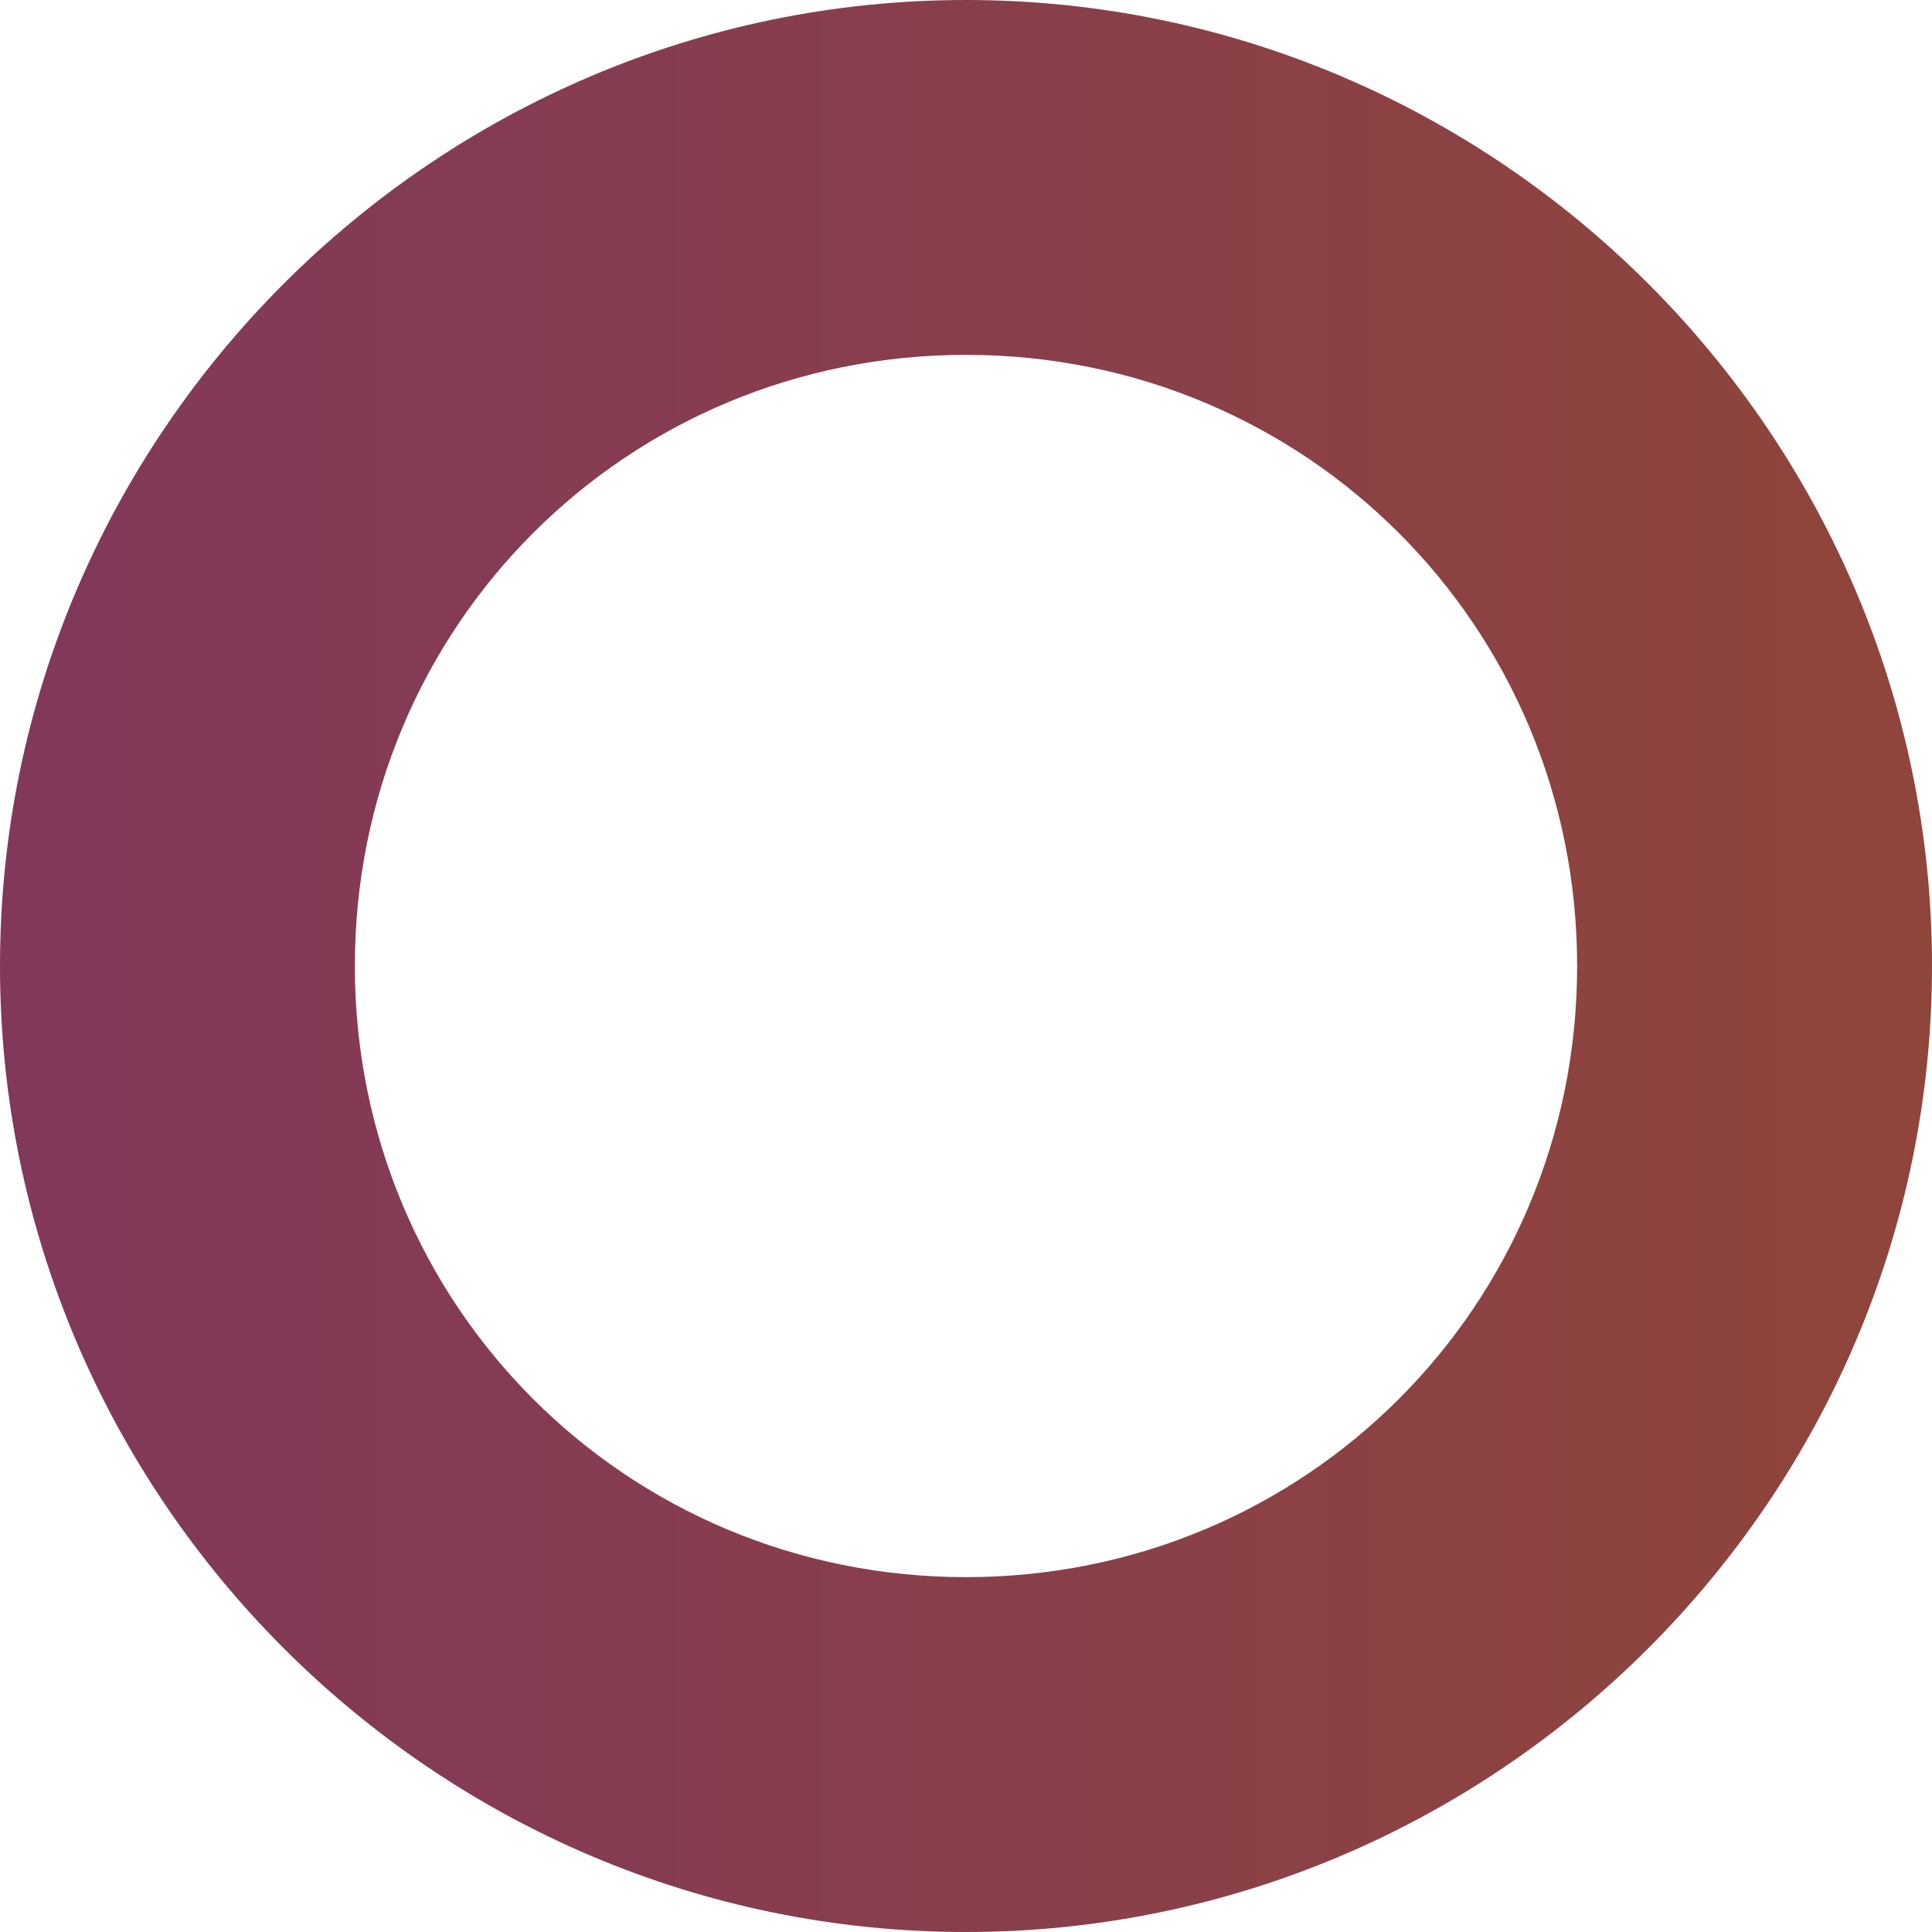 <?xml version="1.0" encoding="UTF-8" standalone="no"?>
<!-- Created with Inkscape (http://www.inkscape.org/) -->

<svg
   width="49"
   height="49"
   viewBox="0 0 49 49"
   version="1.1"
   id="svg1"
   inkscape:version="1.3 (0e150ed6c4, 2023-07-21)"
   sodipodi:docname="drawing-1.svg"
   xmlns:inkscape="http://www.inkscape.org/namespaces/inkscape"
   xmlns:sodipodi="http://sodipodi.sourceforge.net/DTD/sodipodi-0.dtd"
   xmlns:xlink="http://www.w3.org/1999/xlink"
   xmlns="http://www.w3.org/2000/svg"
   xmlns:svg="http://www.w3.org/2000/svg">
  <sodipodi:namedview
     id="namedview1"
     pagecolor="#ffffff"
     bordercolor="#000000"
     borderopacity="0.25"
     inkscape:showpageshadow="2"
     inkscape:pageopacity="0.0"
     inkscape:pagecheckerboard="0"
     inkscape:deskcolor="#d1d1d1"
     inkscape:document-units="px"
     inkscape:zoom="0.79394531"
     inkscape:cx="201.52522"
     inkscape:cy="169.40713"
     inkscape:window-width="1920"
     inkscape:window-height="1009"
     inkscape:window-x="-8"
     inkscape:window-y="-8"
     inkscape:window-maximized="1"
     inkscape:current-layer="layer1" />
  <defs
     id="defs1">
    <linearGradient
       id="linearGradient14"
       inkscape:collect="always">
      <stop
         style="stop-color:#6d2589;stop-opacity:1;"
         offset="0"
         id="stop14" />
      <stop
         style="stop-color:#a4580c;stop-opacity:1;"
         offset="1"
         id="stop15" />
    </linearGradient>
    <linearGradient
       inkscape:collect="always"
       xlink:href="#linearGradient14"
       id="linearGradient12"
       gradientUnits="userSpaceOnUse"
       gradientTransform="translate(-395.869,-406.239)"
       x1="163.869"
       y1="232.742"
       x2="352.867"
       y2="232.742" />
  </defs>
  <g
     inkscape:label="Layer 1"
     inkscape:groupmode="layer"
     id="layer1"
     transform="translate(162.001,198.001)">
    <path
       style="color:#000000;fill:url(#linearGradient12);fill-opacity:1;stroke:none;stroke-linecap:round;stroke-linejoin:round;-inkscape-stroke:none"
       d="m -137.501,-198.001 c -13.478,0 -24.5,11.022 -24.5,24.5 0,13.478 11.022,24.5 24.5,24.5 13.478,0 24.5,-11.022 24.5,-24.5 0,-13.478 -11.022,-24.5 -24.5,-24.5 z m 0,9 c 8.614,0 15.5,6.886 15.5,15.5 0,8.614 -6.886,15.5 -15.5,15.5 -8.614,0 -15.5,-6.886 -15.5,-15.5 0,-8.614 6.886,-15.5 15.5,-15.5 z"
       id="path14-1"
       inkscape:export-filename="circle-1.png"
       inkscape:export-xdpi="96"
       inkscape:export-ydpi="96" />
  </g>
</svg>
